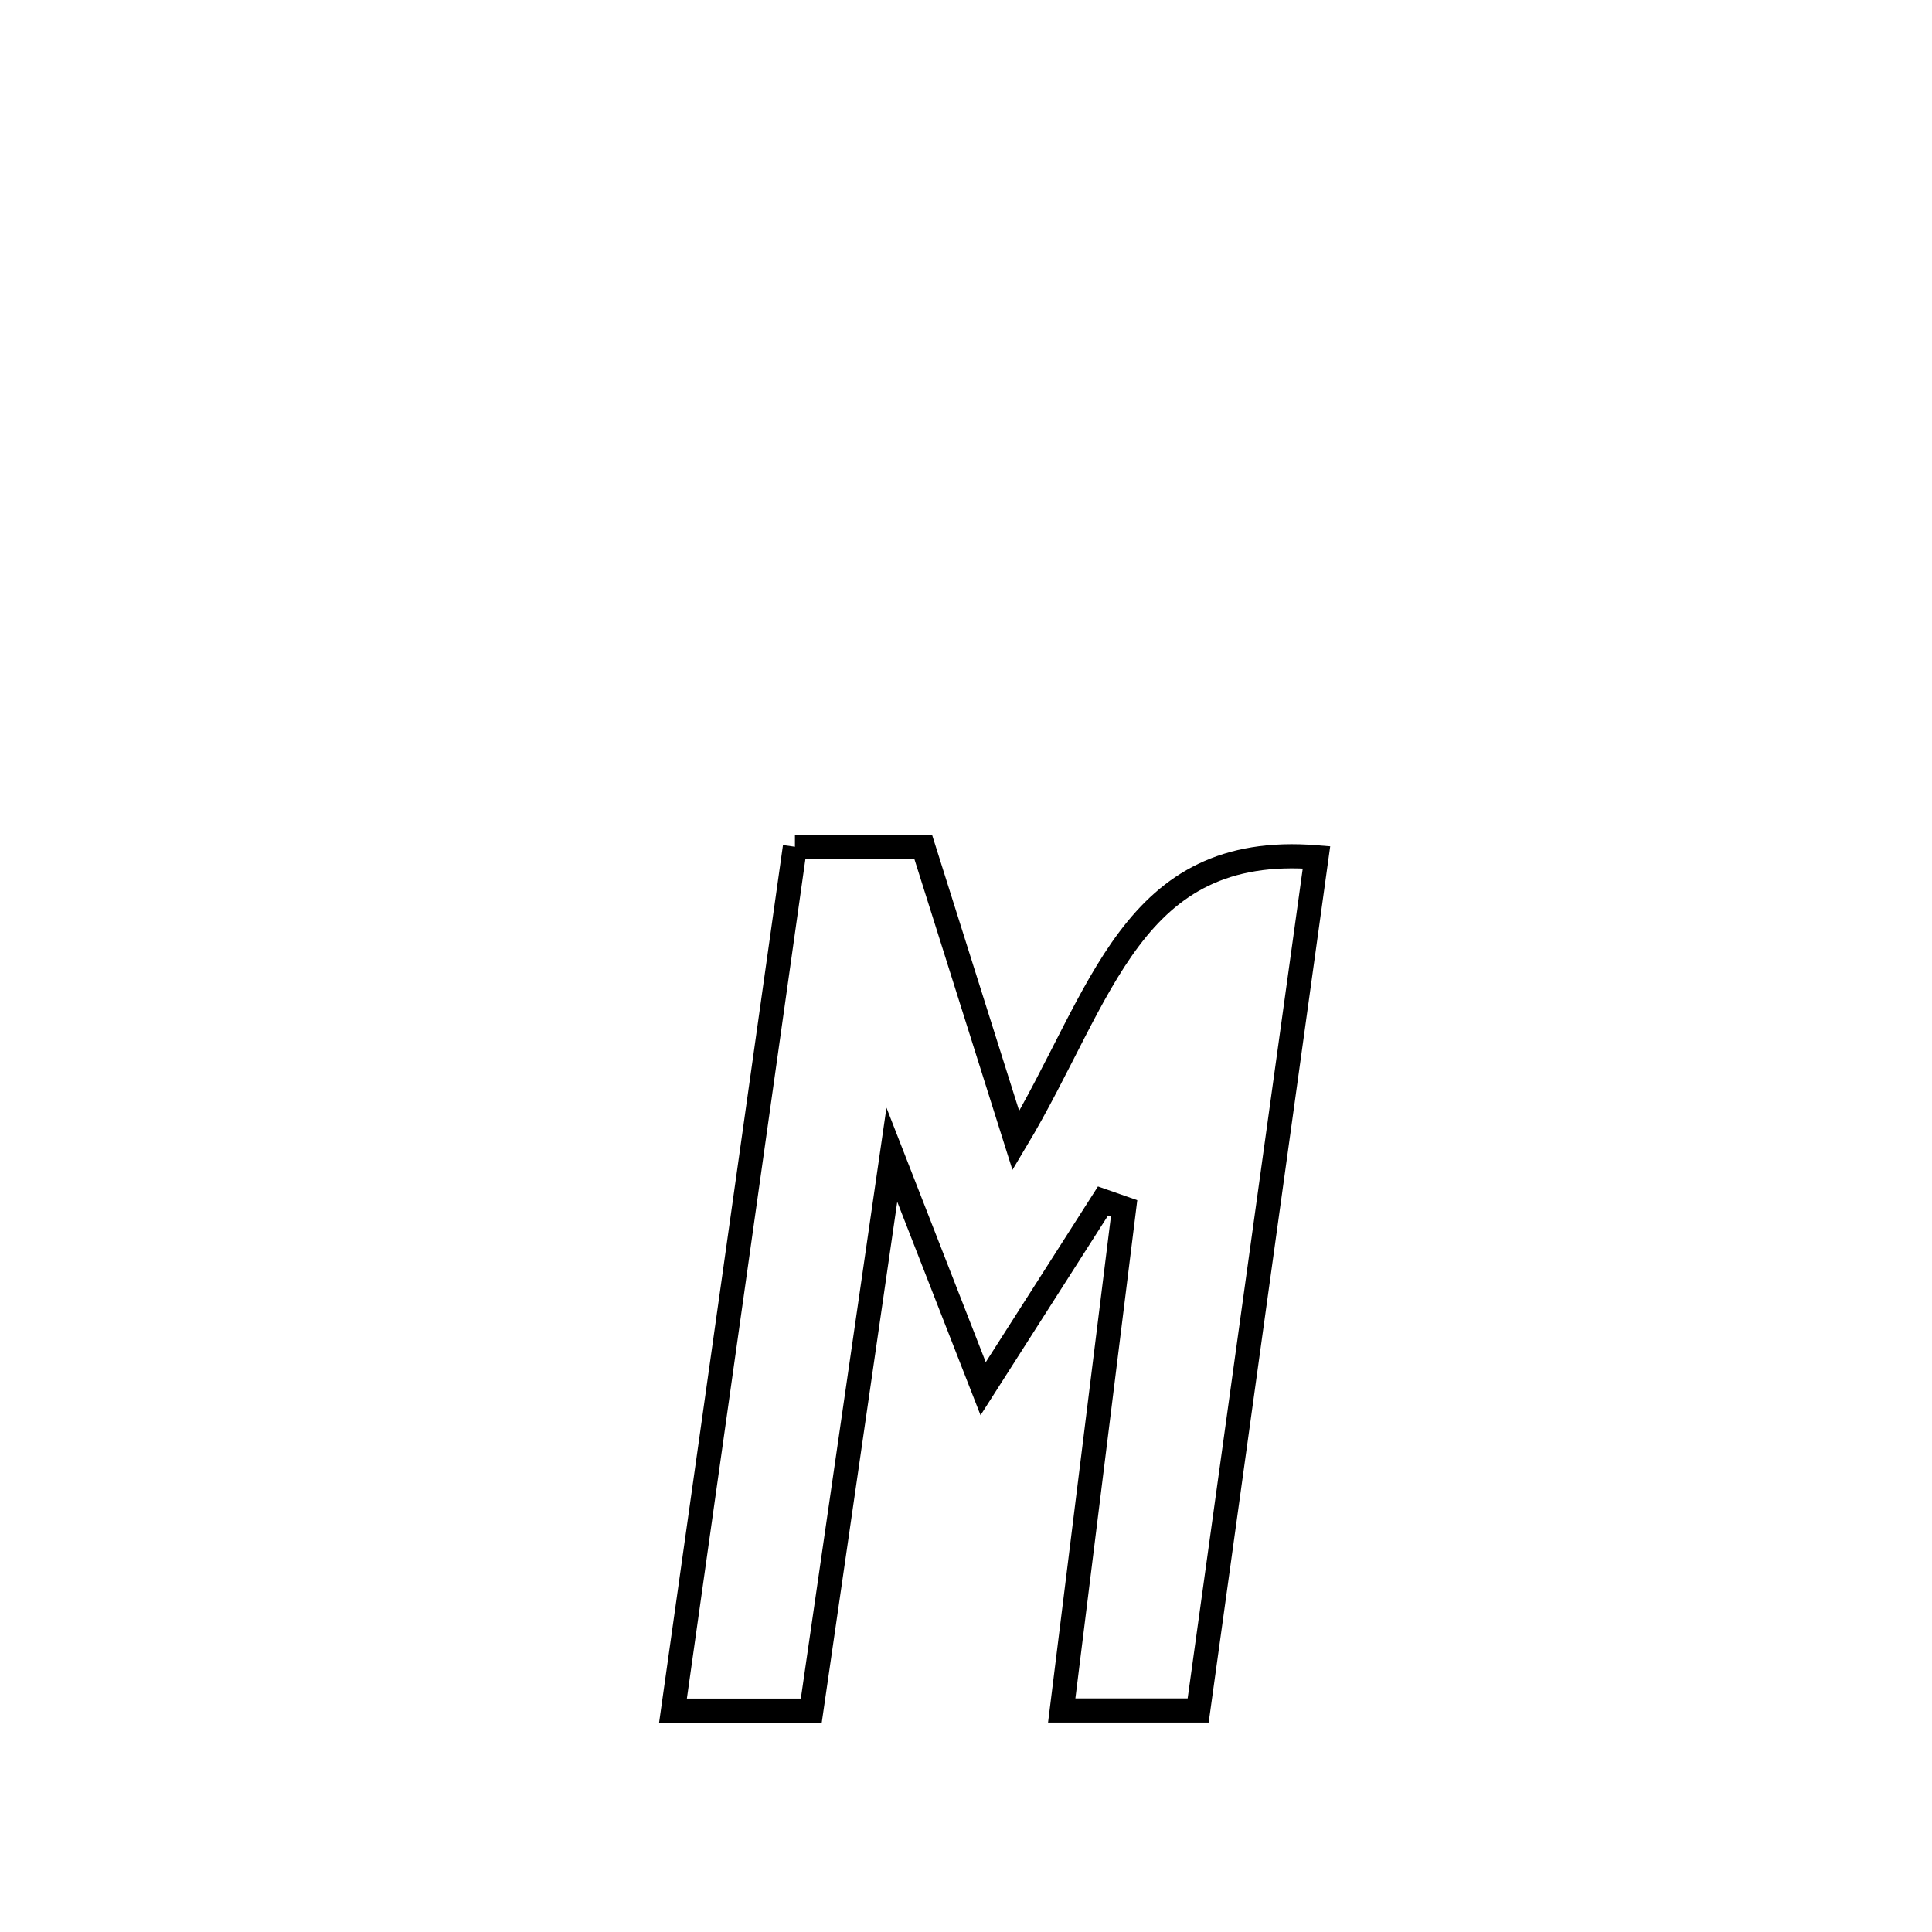 <svg xmlns="http://www.w3.org/2000/svg" viewBox="0.0 0.0 24.0 24.0" height="200px" width="200px"><path fill="none" stroke="black" stroke-width=".3" stroke-opacity="1.0"  filling="0" d="M9.875 10.519 L9.875 10.519 C10.406 10.519 10.937 10.519 11.468 10.519 L11.468 10.519 C11.603 10.947 12.523 13.86 12.62 14.169 L12.62 14.169 C13.701 12.363 14.049 10.463 16.354 10.65 L16.354 10.65 C16.109 12.416 15.864 14.182 15.619 15.949 C15.374 17.715 15.129 19.481 14.884 21.248 L14.884 21.248 C14.319 21.248 13.754 21.248 13.189 21.248 L13.189 21.248 C13.447 19.168 13.706 17.089 13.964 15.01 L13.964 15.01 C13.877 14.979 13.789 14.949 13.702 14.919 L13.702 14.919 C13.206 15.696 12.709 16.474 12.213 17.251 L12.213 17.251 C11.835 16.283 11.457 15.314 11.079 14.345 L11.079 14.345 C10.746 16.647 10.412 18.948 10.078 21.25 L10.078 21.25 C9.505 21.25 8.933 21.25 8.36 21.25 L8.36 21.25 C8.612 19.461 8.865 17.673 9.118 15.884 C9.37 14.096 9.623 12.307 9.875 10.519 L9.875 10.519"></path></svg>